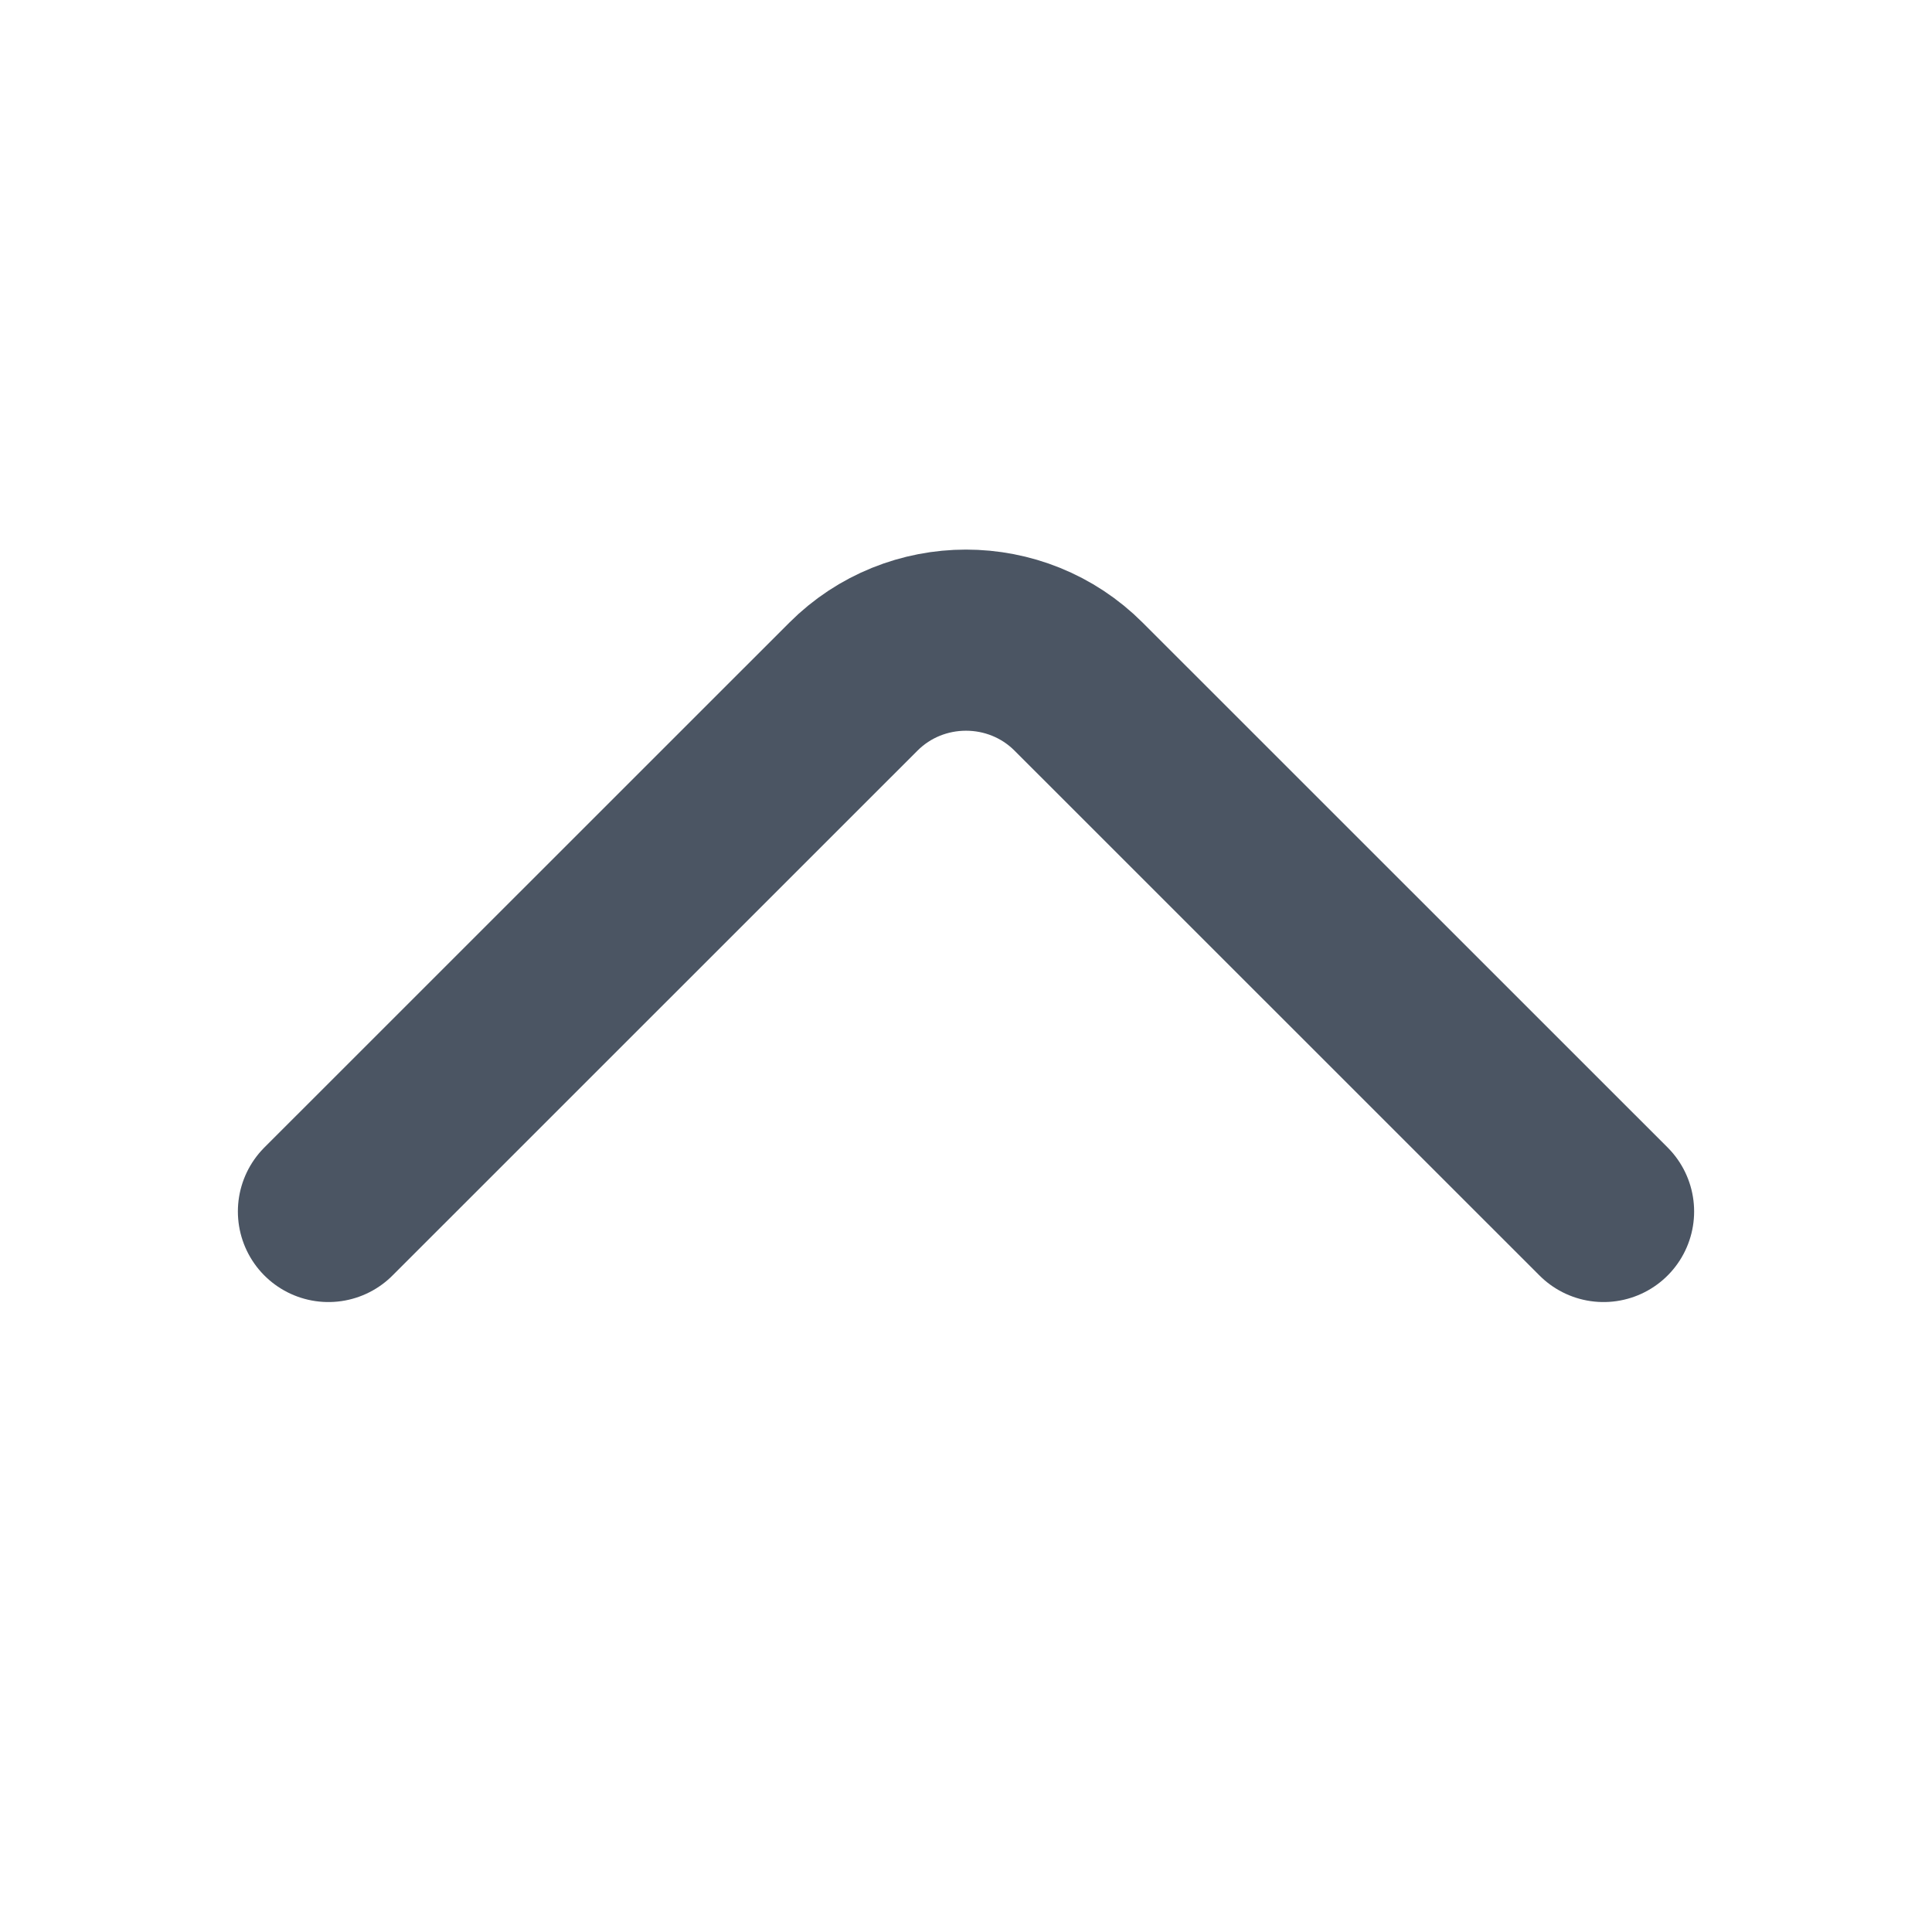 <svg width="16" height="16" viewBox="0 0 16 16" fill="none" xmlns="http://www.w3.org/2000/svg">
<path d="M2.72 10.033L7.067 5.687C7.58 5.173 8.42 5.173 8.933 5.687L13.28 10.033" stroke="#4B5563" stroke-width="1.5" stroke-miterlimit="10" stroke-linecap="round" stroke-linejoin="round"/>
</svg>
